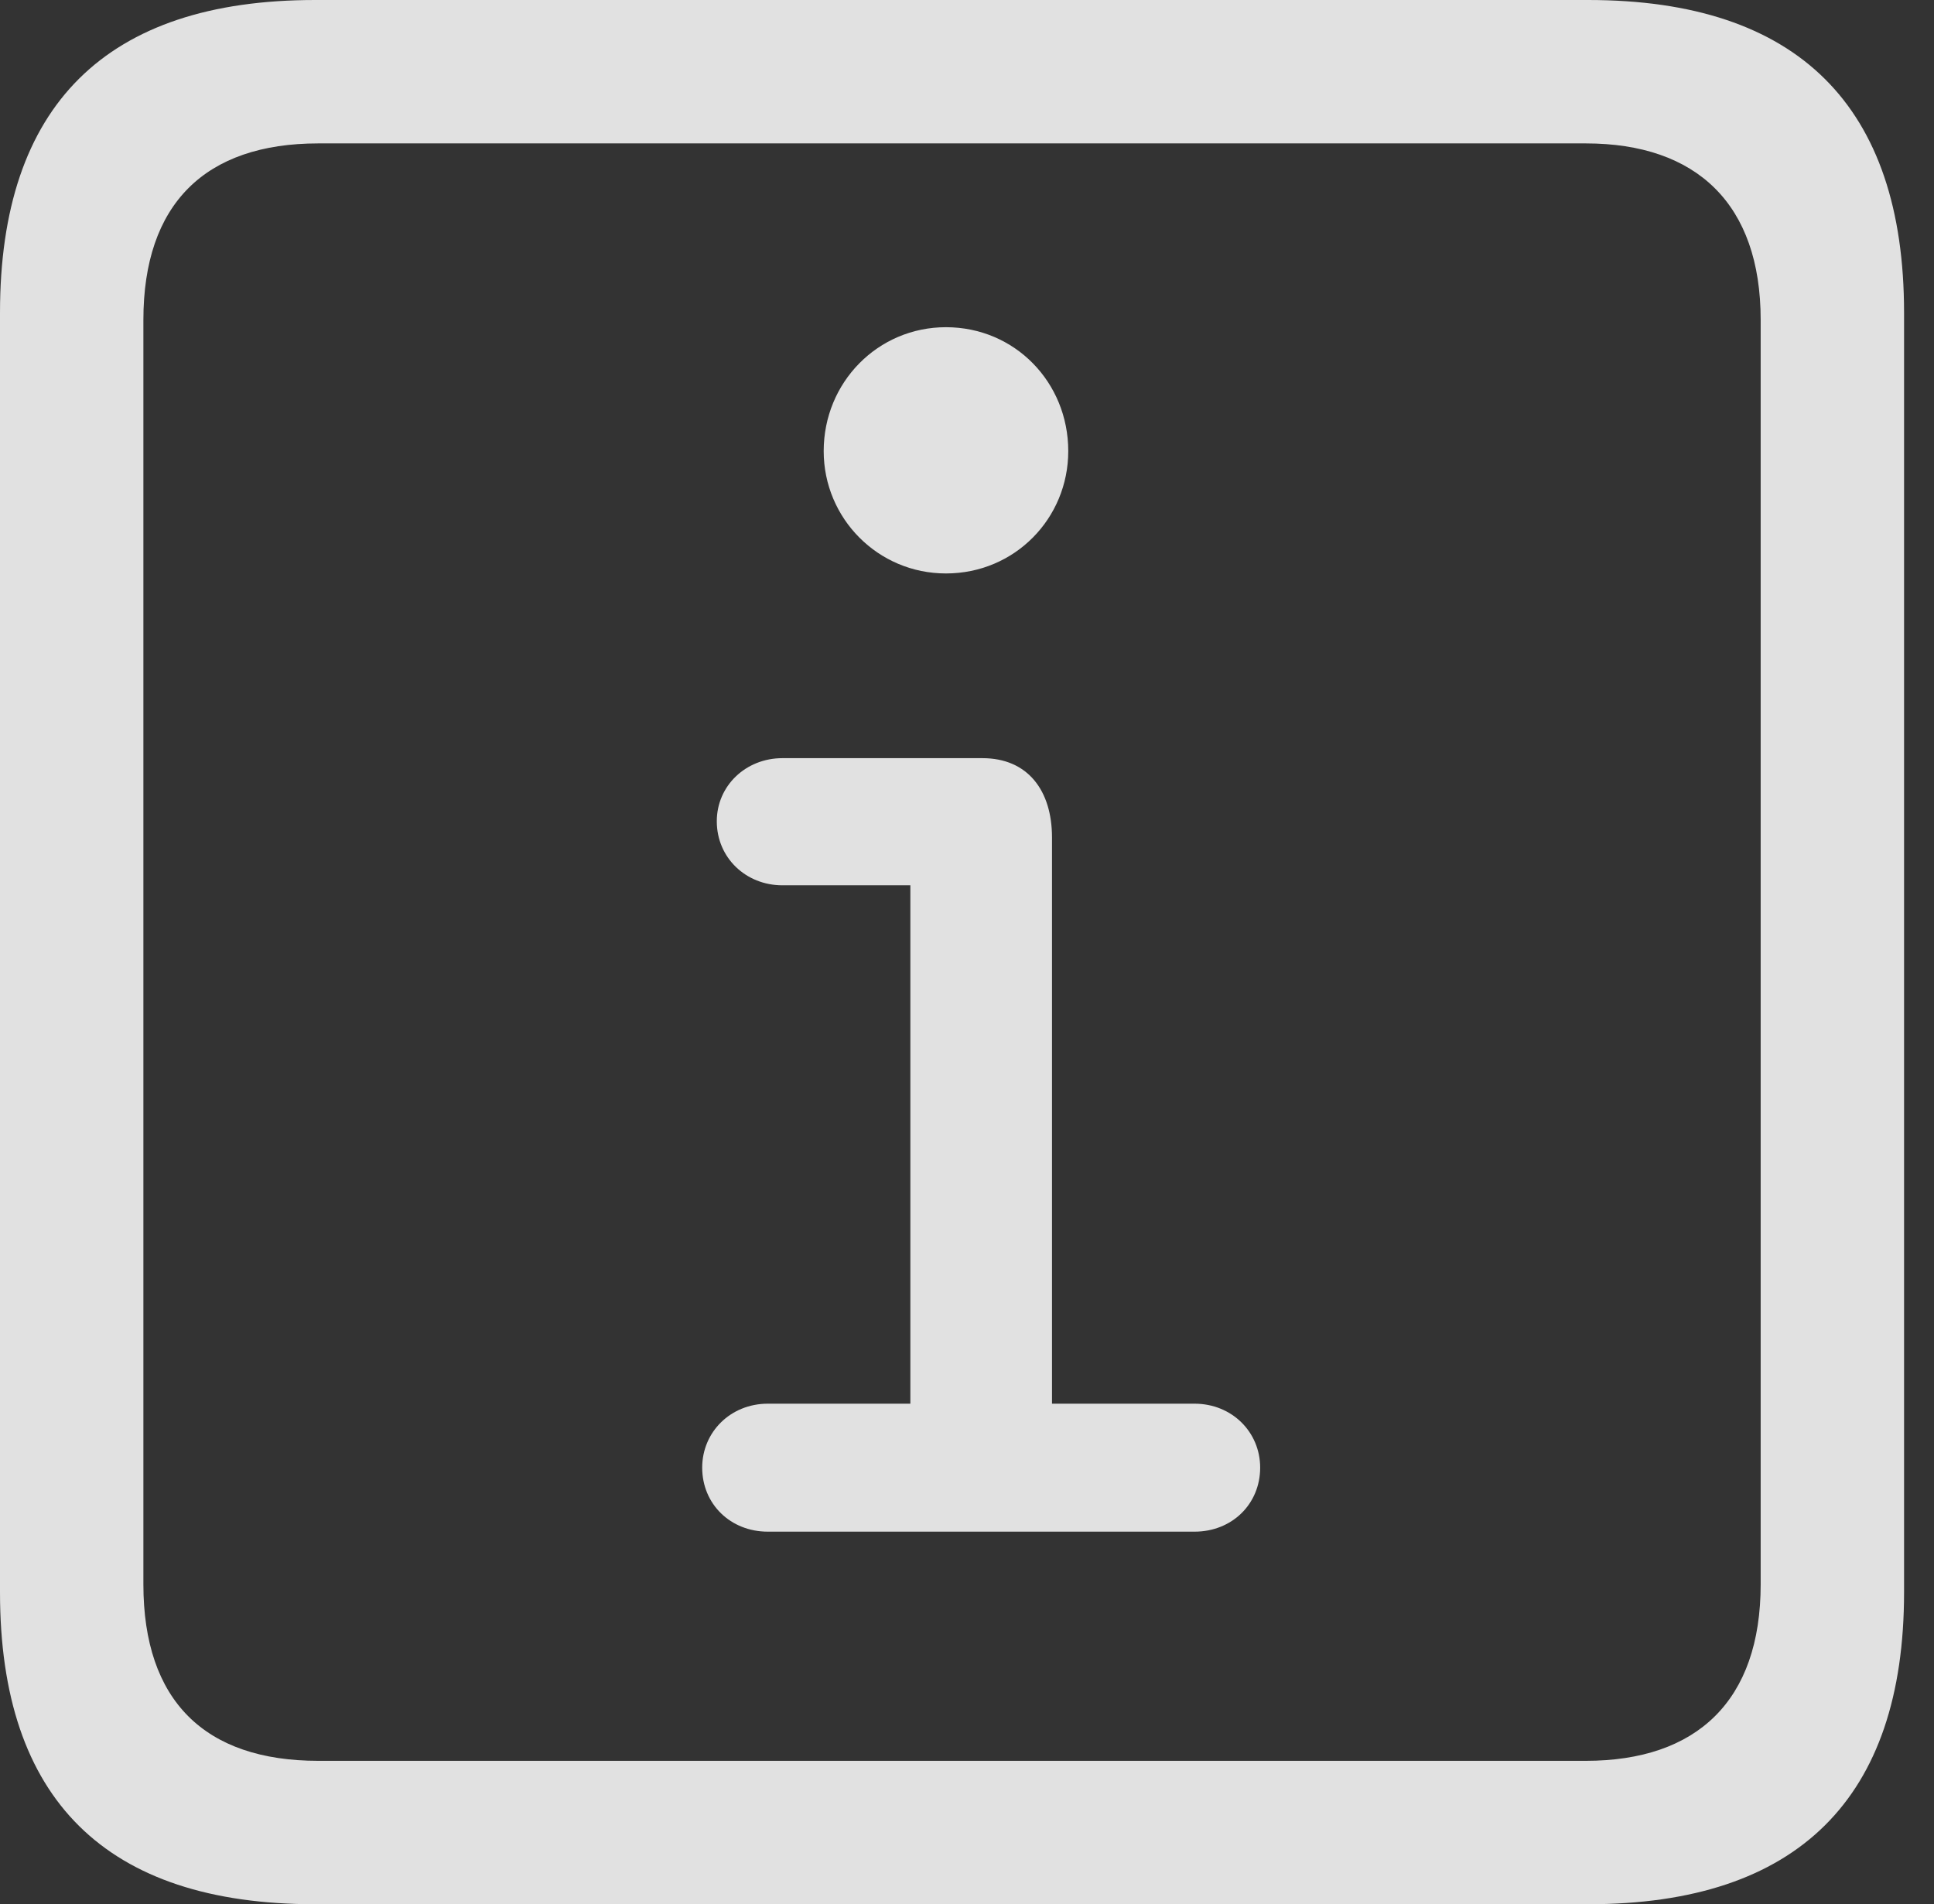 <?xml version="1.0" encoding="UTF-8"?>
<!--Generator: Apple Native CoreSVG 341-->
<!DOCTYPE svg
PUBLIC "-//W3C//DTD SVG 1.1//EN"
       "http://www.w3.org/Graphics/SVG/1.1/DTD/svg11.dtd">
<svg version="1.1" xmlns="http://www.w3.org/2000/svg" xmlns:xlink="http://www.w3.org/1999/xlink" viewBox="0 0 23.32 22.959">
 <rect x="0" y="0" width="23.32" height="22.959" fill="#333333" stroke="none"/>
 <g>
  <rect height="22.959" opacity="0" width="23.32" x="0" y="0"/>
  <path d="M3.799 22.959L19.15 22.959C21.68 22.959 22.959 21.68 22.959 19.199L22.959 3.77C22.959 1.279 21.68 0 19.15 0L3.799 0C1.279 0 0 1.27 0 3.77L0 19.199C0 21.699 1.279 22.959 3.799 22.959ZM3.838 21.23C2.471 21.23 1.729 20.508 1.729 19.102L1.729 3.857C1.729 2.461 2.471 1.729 3.838 1.729L19.121 1.729C20.459 1.729 21.23 2.461 21.23 3.857L21.23 19.102C21.23 20.508 20.459 21.23 19.121 21.23Z" fill="white" fill-opacity="0.85"/>
  <path d="M9.258 18.467L14.404 18.467C14.854 18.467 15.195 18.135 15.195 17.695C15.195 17.266 14.854 16.924 14.404 16.924L12.685 16.924L12.685 10.098C12.685 9.531 12.393 9.141 11.846 9.141L9.434 9.141C8.994 9.141 8.643 9.473 8.643 9.902C8.643 10.342 8.994 10.674 9.434 10.674L10.977 10.674L10.977 16.924L9.258 16.924C8.809 16.924 8.467 17.266 8.467 17.695C8.467 18.135 8.809 18.467 9.258 18.467ZM11.406 6.914C12.236 6.914 12.881 6.25 12.881 5.439C12.881 4.609 12.236 3.945 11.406 3.945C10.586 3.945 9.932 4.609 9.932 5.439C9.932 6.25 10.586 6.914 11.406 6.914Z" fill="white" fill-opacity="0.85"/>
 </g>
</svg>

